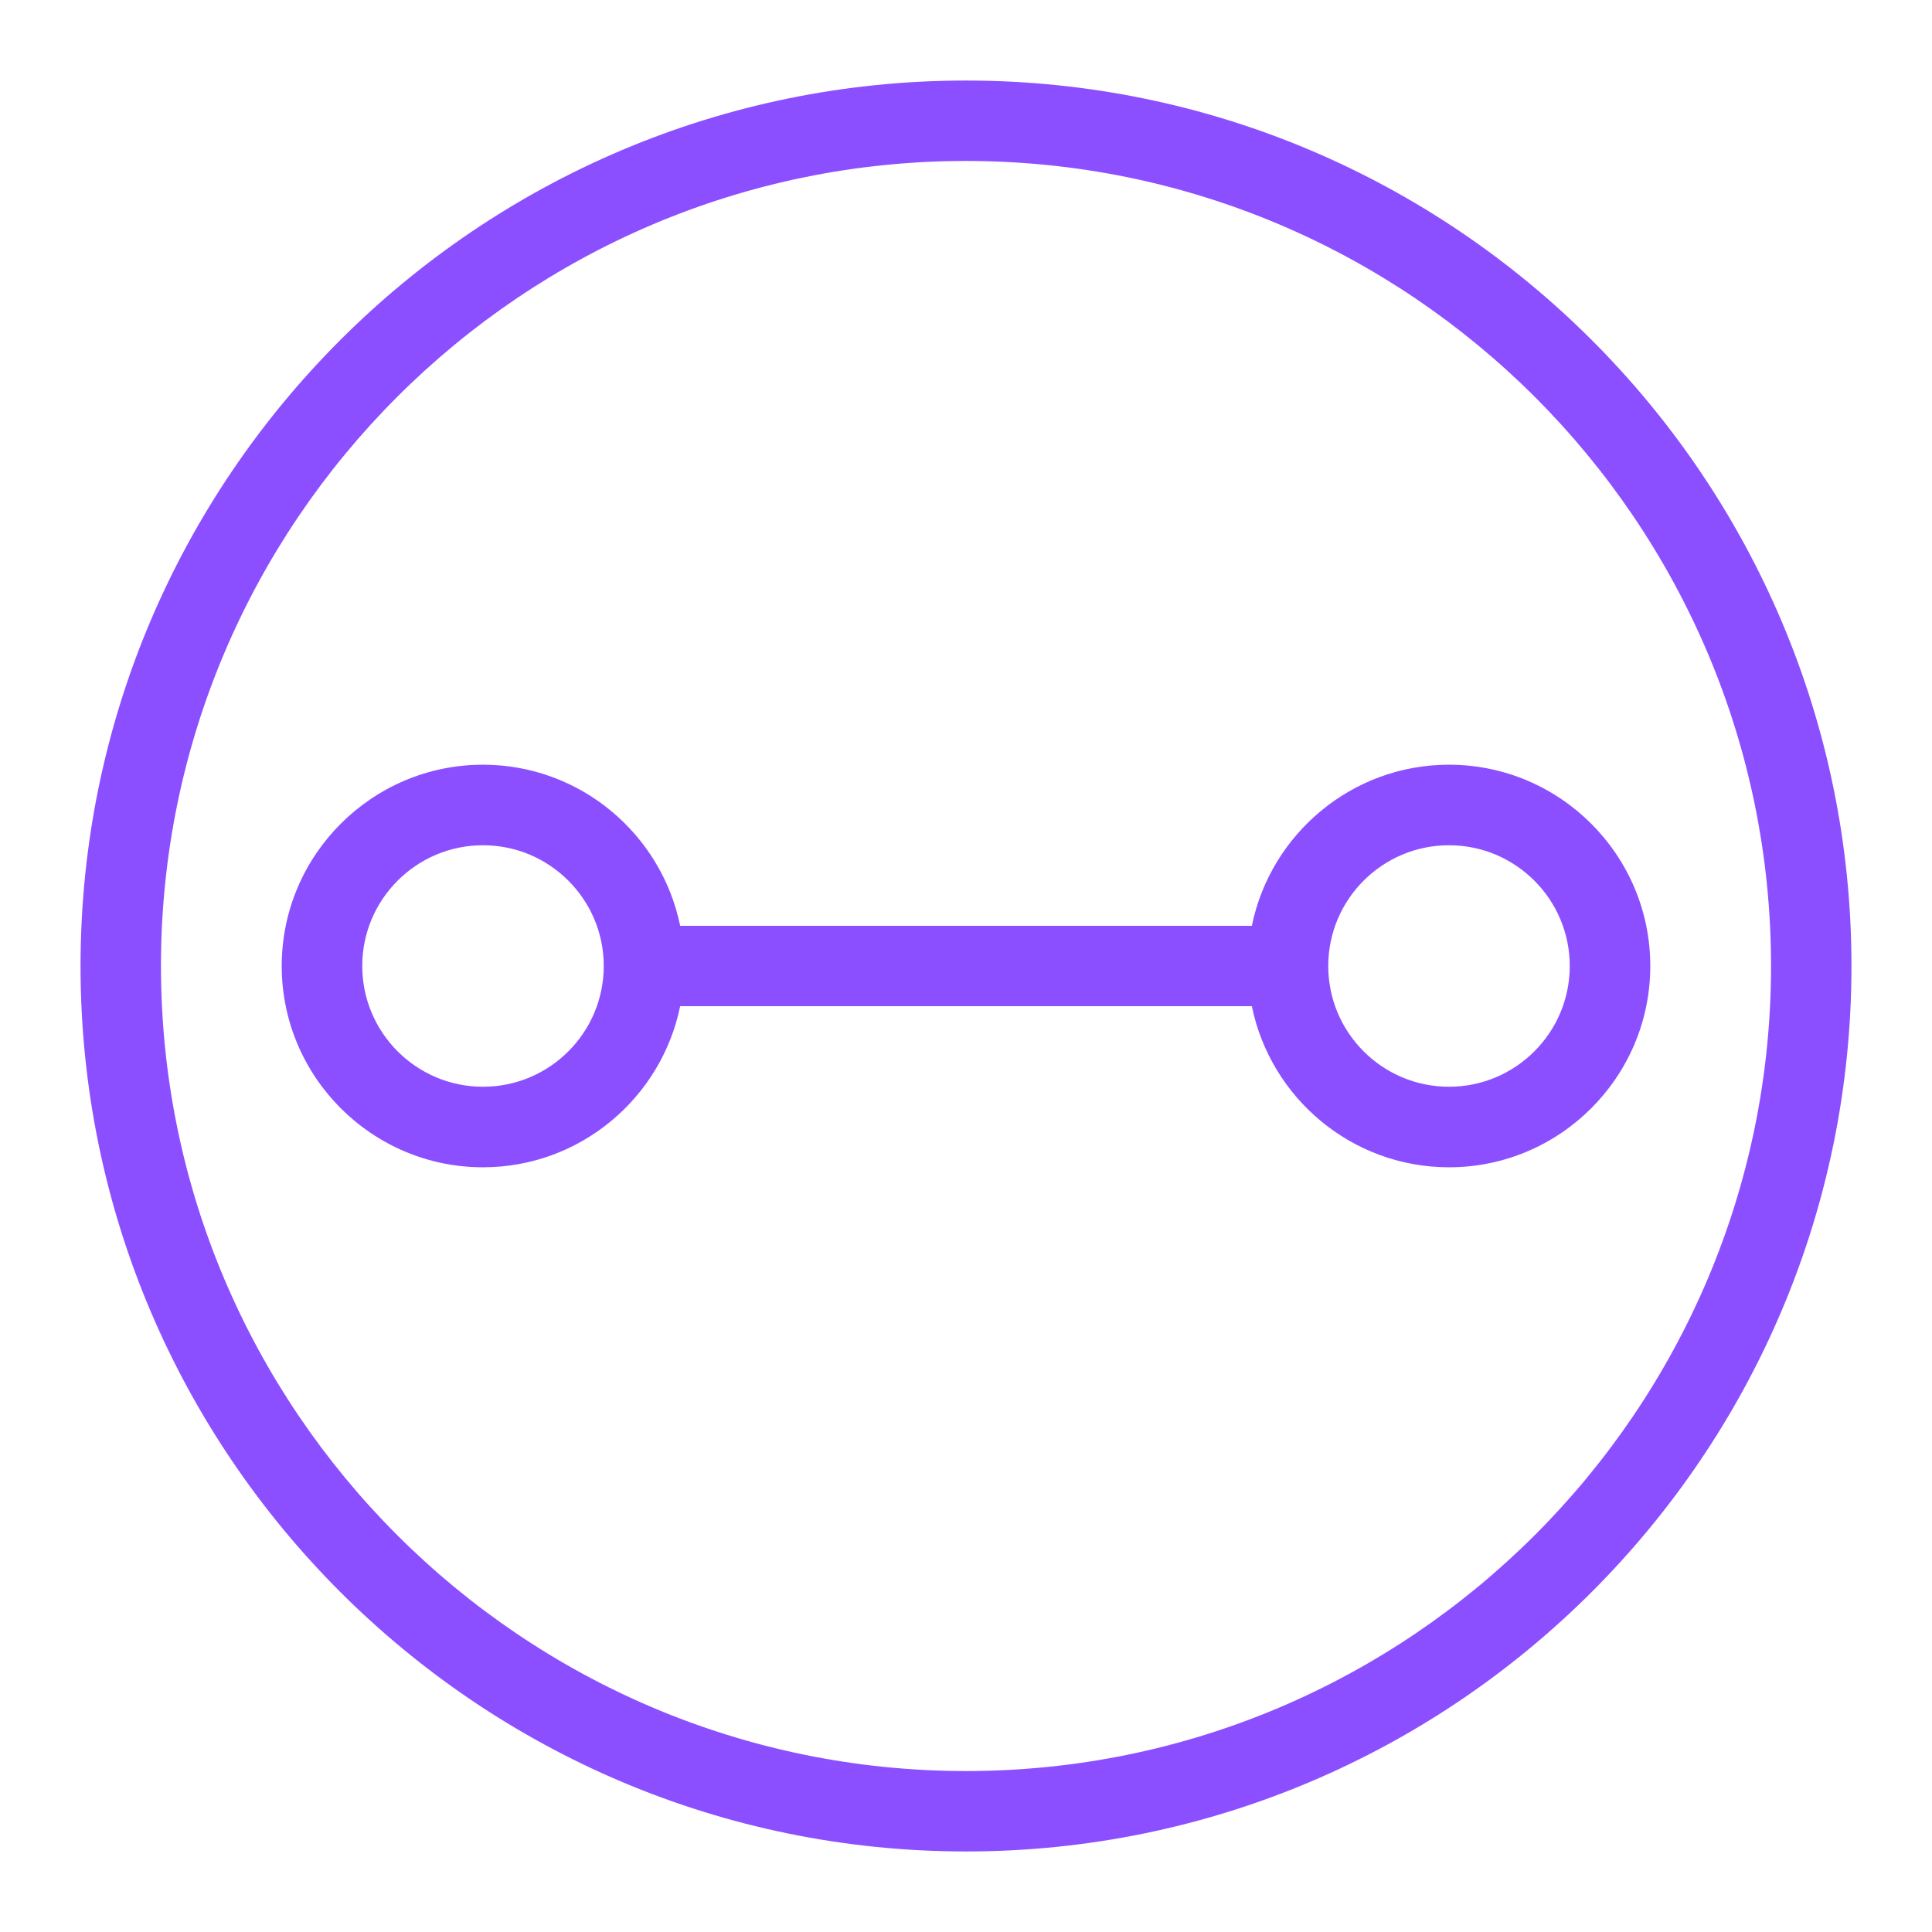 <?xml version="1.0" encoding="UTF-8"?>
<svg xmlns="http://www.w3.org/2000/svg" xmlns:xlink="http://www.w3.org/1999/xlink" width="64" height="64" viewBox="0 0 64 64">
<path fill-rule="evenodd" fill="rgb(54.902%, 30.98%, 100%)" fill-opacity="1" d="M 32 58.668 C 17.297 58.668 5.332 46.703 5.332 32 C 5.332 17.297 17.297 5.332 32 5.332 C 46.703 5.332 58.668 17.297 58.668 32 C 58.668 46.703 46.703 58.668 32 58.668 M 32 2.668 C 15.824 2.668 2.668 15.824 2.668 32 C 2.668 48.176 15.824 61.332 32 61.332 C 48.176 61.332 61.332 48.176 61.332 32 C 61.332 15.824 48.176 2.668 32 2.668 M 48 36 C 45.793 36 44 34.207 44 32 C 44 29.793 45.793 28 48 28 C 50.207 28 52 29.793 52 32 C 52 34.207 50.207 36 48 36 M 16 36 C 13.793 36 12 34.207 12 32 C 12 29.793 13.793 28 16 28 C 18.207 28 20 29.793 20 32 C 20 34.207 18.207 36 16 36 M 48 25.332 C 44.781 25.332 42.09 27.629 41.469 30.668 L 22.531 30.668 C 21.91 27.629 19.219 25.332 16 25.332 C 12.324 25.332 9.332 28.324 9.332 32 C 9.332 35.676 12.324 38.668 16 38.668 C 19.219 38.668 21.91 36.371 22.531 33.332 L 41.469 33.332 C 42.09 36.371 44.781 38.668 48 38.668 C 51.676 38.668 54.668 35.676 54.668 32 C 54.668 28.324 51.676 25.332 48 25.332 "/>
</svg>
